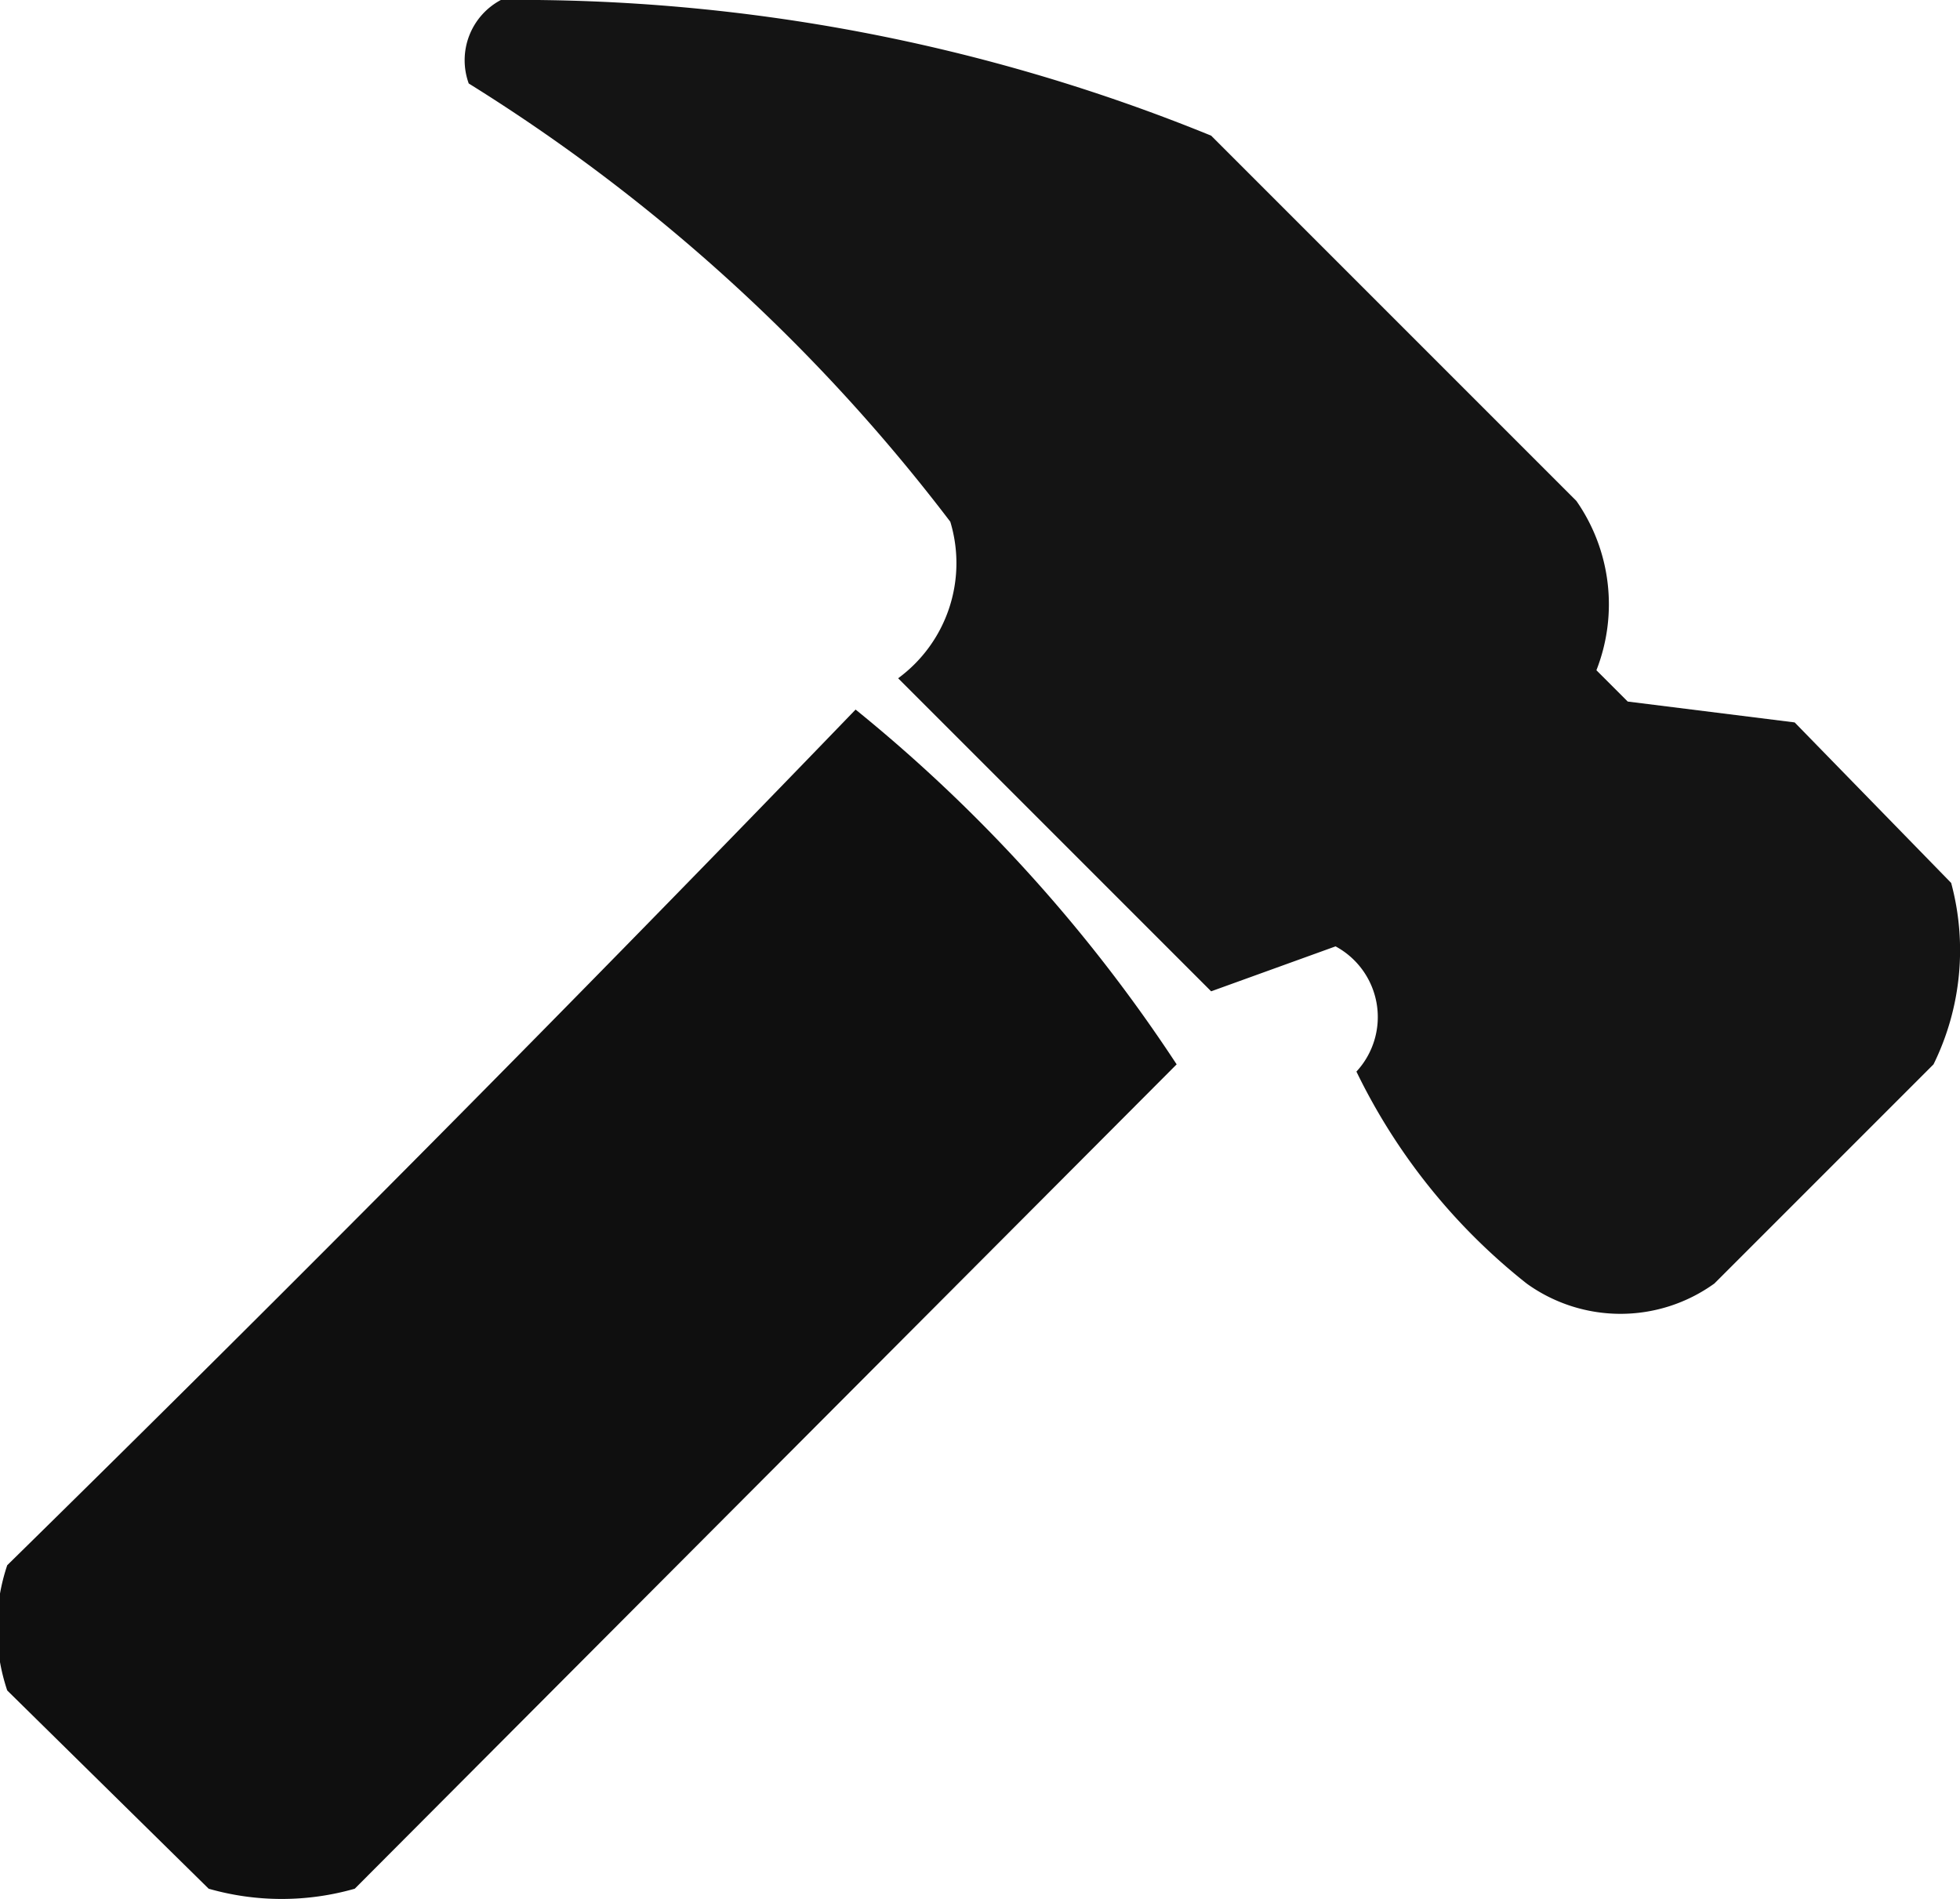 <svg id="Слой_1" data-name="Слой 1" xmlns="http://www.w3.org/2000/svg" viewBox="0 0 24.42 23.66"><path d="M7.15.65A22.83,22.83,0,0,1,16,2.34l4.55,4.55A2.25,2.25,0,0,1,20.8,9l.39.39,2.08.26,1.95,2A3.22,3.22,0,0,1,25,13.91l-2.73,2.73a2,2,0,0,1-2.34,0A7.58,7.58,0,0,1,17.81,14a1,1,0,0,0-.26-1.56L16,13l-3.9-3.9a1.78,1.78,0,0,0,.65-1.95,22.38,22.38,0,0,0-6-5.46A.85.85,0,0,1,7.15.65Z" transform="translate(-0.91 -0.65)" fill-rule="evenodd" opacity="0.92" style="isolation:isolate"/><path d="M11.57,9.49a19.33,19.33,0,0,1,4,4.42L5.33,24.18a3.31,3.31,0,0,1-1.82,0L1,21.71a2.45,2.45,0,0,1,0-1.56Q6.38,14.87,11.57,9.49Z" transform="translate(-0.91 -0.65)" fill-rule="evenodd" opacity="0.94" style="isolation:isolate"/></svg>